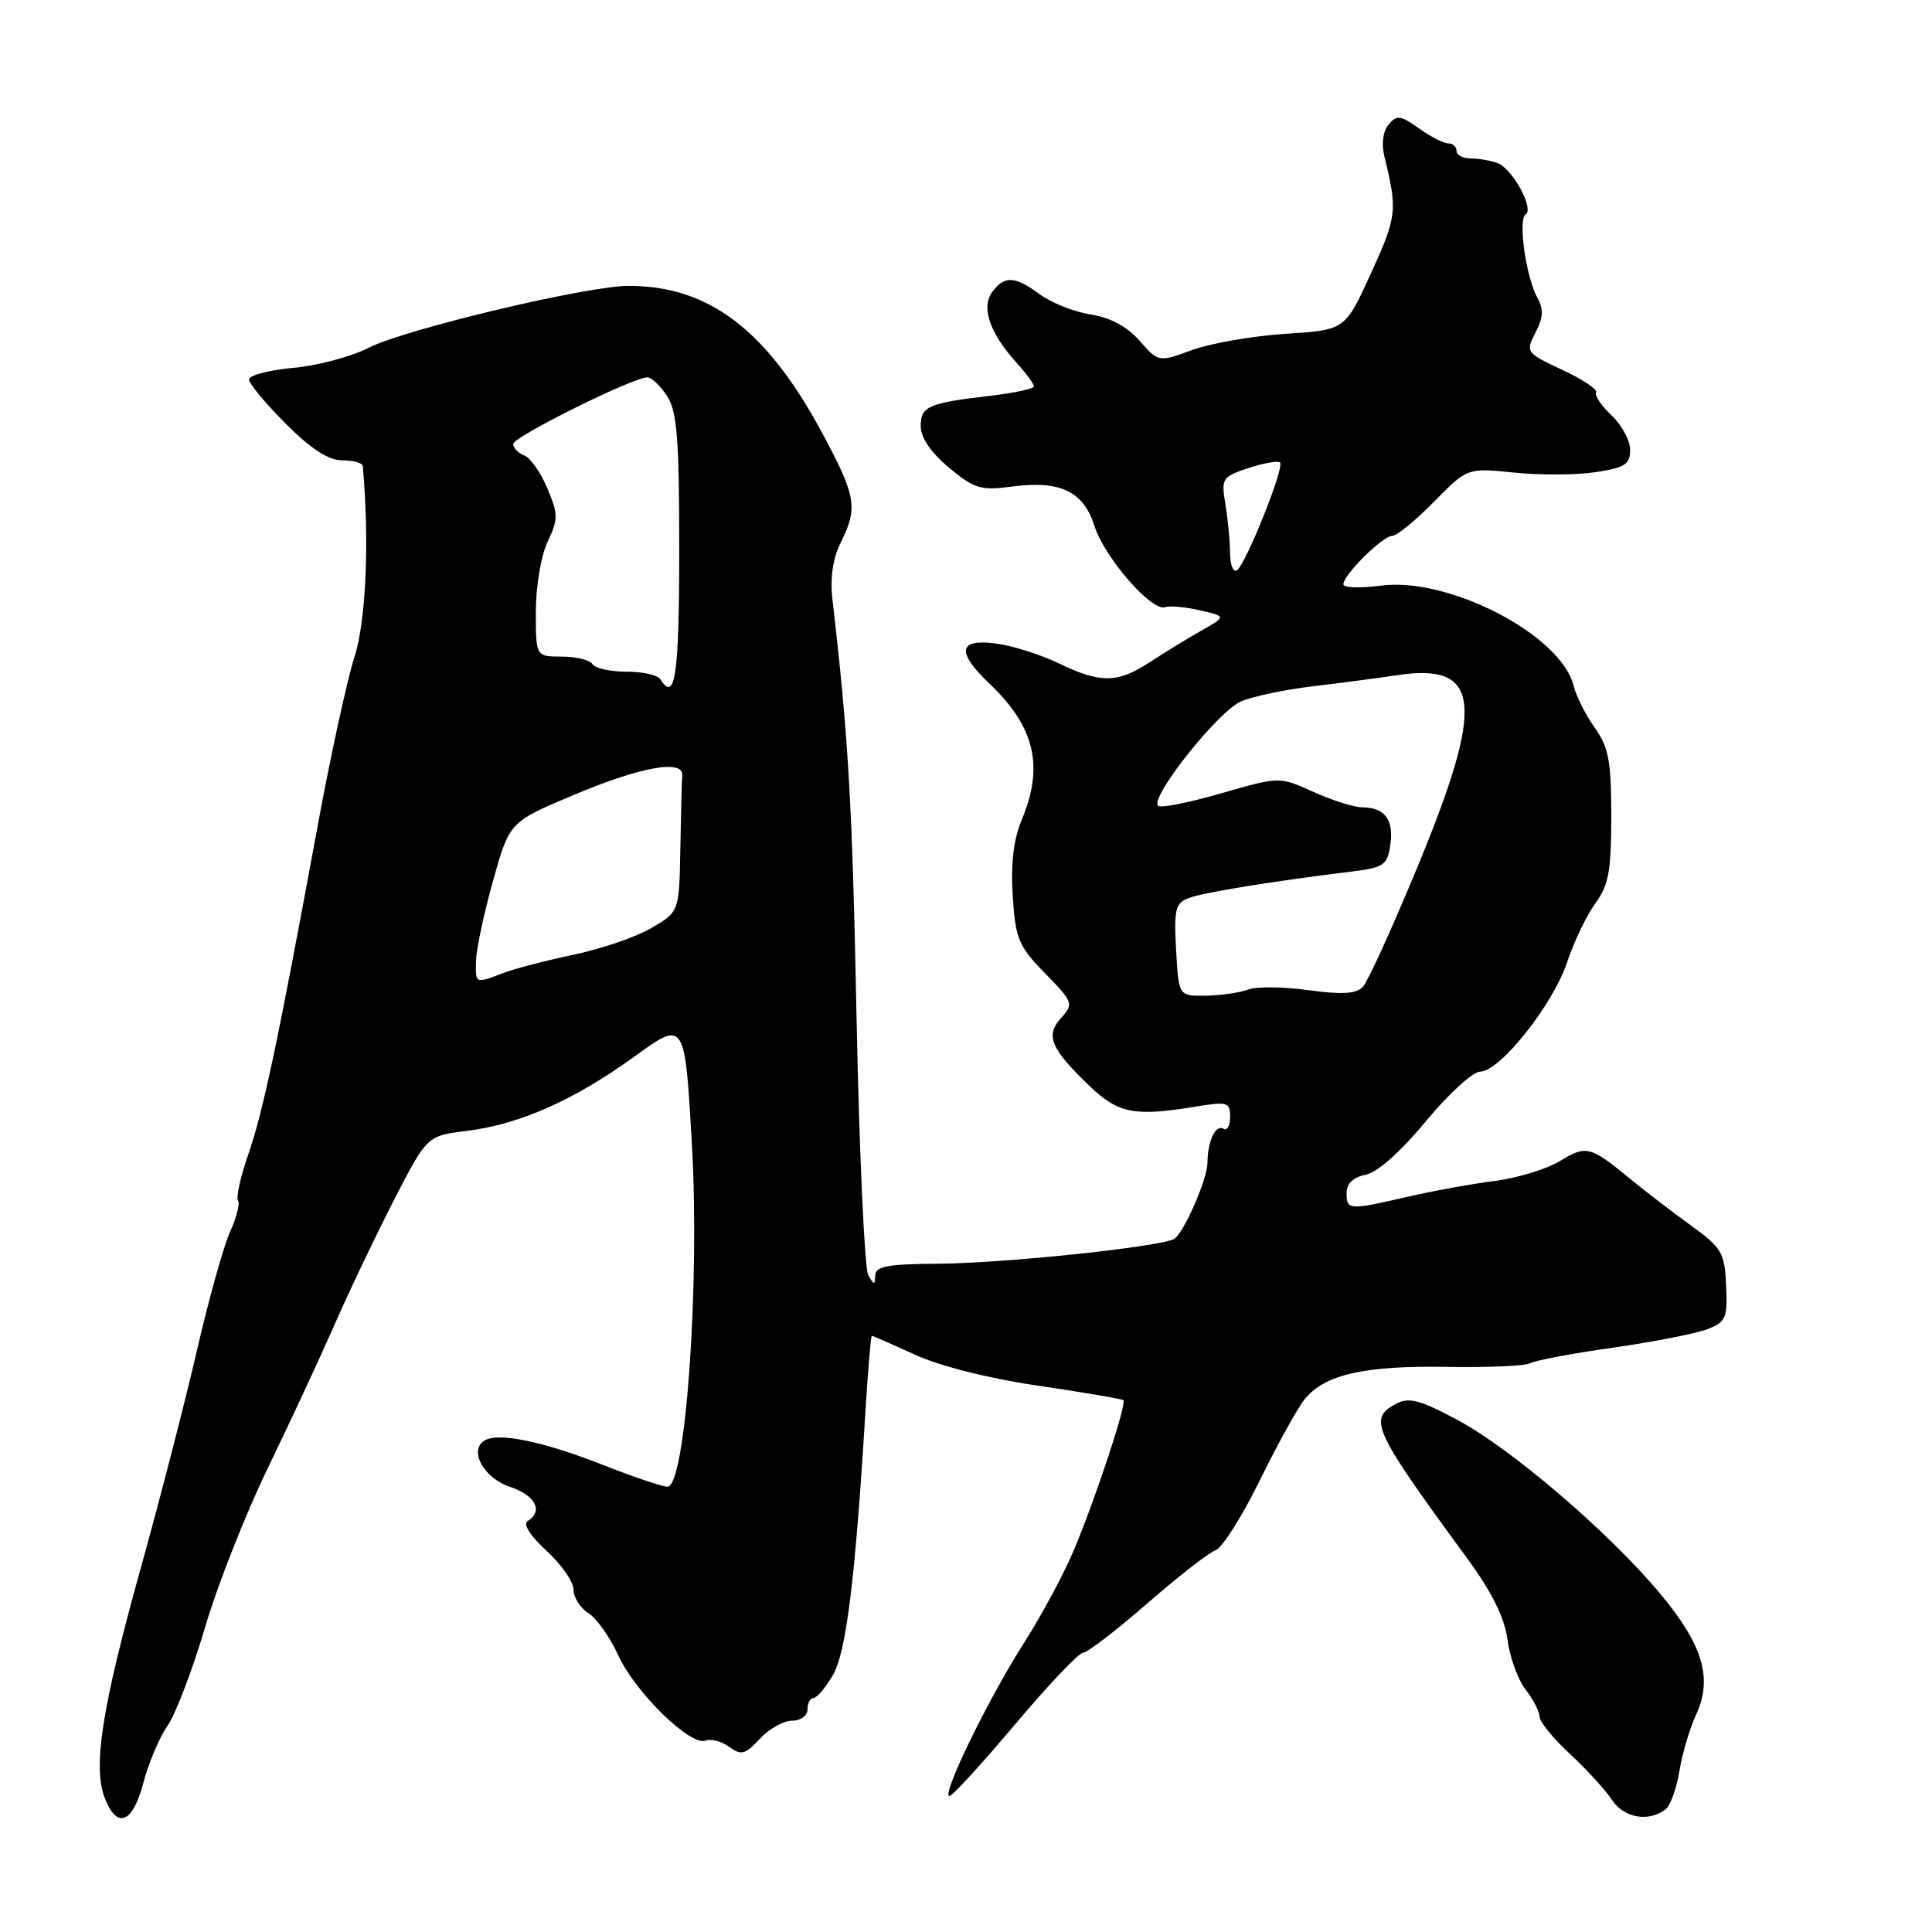 <?xml version="1.0" encoding="UTF-8" standalone="no"?>
<!DOCTYPE svg PUBLIC "-//W3C//DTD SVG 1.1//EN" "http://www.w3.org/Graphics/SVG/1.1/DTD/svg11.dtd" >
<svg xmlns="http://www.w3.org/2000/svg" xmlns:xlink="http://www.w3.org/1999/xlink" version="1.1" viewBox="0 0 256 256">
 <g >
 <path fill="currentColor"
d=" M 18.99 236.25 C 19.67 233.64 21.11 230.24 22.18 228.70 C 23.26 227.16 25.49 221.31 27.15 215.70 C 28.80 210.09 32.56 200.55 35.50 194.50 C 38.43 188.45 42.41 179.90 44.34 175.50 C 46.26 171.10 49.81 163.68 52.21 159.00 C 56.59 150.50 56.59 150.50 61.84 149.85 C 68.85 148.99 76.10 145.77 84.12 139.96 C 90.75 135.16 90.75 135.16 91.69 151.83 C 92.74 170.43 90.83 197.00 88.45 197.00 C 87.79 197.00 83.93 195.70 79.87 194.10 C 71.93 190.98 66.01 189.76 64.20 190.88 C 62.07 192.19 64.11 195.88 67.61 197.03 C 70.95 198.14 72.03 200.24 69.92 201.55 C 69.27 201.95 70.25 203.50 72.42 205.49 C 74.39 207.29 76.00 209.61 76.00 210.64 C 76.00 211.68 76.89 213.07 77.97 213.75 C 79.05 214.43 80.83 216.94 81.92 219.33 C 84.16 224.24 91.49 231.41 93.49 230.64 C 94.21 230.36 95.63 230.74 96.63 231.47 C 98.21 232.63 98.74 232.49 100.68 230.40 C 101.90 229.08 103.83 228.00 104.95 228.00 C 106.11 228.00 107.00 227.34 107.00 226.50 C 107.00 225.68 107.35 225.00 107.78 225.00 C 108.22 225.00 109.37 223.65 110.34 222.00 C 112.12 218.98 113.31 209.42 114.66 187.25 C 115.01 181.61 115.39 177.00 115.52 177.00 C 115.65 177.00 118.23 178.13 121.25 179.51 C 124.54 181.02 131.10 182.67 137.62 183.62 C 143.60 184.50 148.66 185.36 148.85 185.54 C 149.32 185.98 145.35 198.03 142.37 205.22 C 141.07 208.36 138.05 213.99 135.67 217.72 C 130.97 225.07 124.67 238.01 125.80 237.99 C 126.19 237.98 130.10 233.71 134.50 228.49 C 138.90 223.27 142.95 219.00 143.50 219.00 C 144.05 219.00 147.88 216.06 152.00 212.48 C 156.12 208.89 160.21 205.71 161.08 205.41 C 161.95 205.10 164.57 200.95 166.92 196.18 C 169.26 191.41 171.94 186.55 172.88 185.40 C 175.52 182.13 180.80 180.93 191.70 181.12 C 197.22 181.21 202.21 180.99 202.79 180.63 C 203.38 180.27 208.28 179.34 213.68 178.58 C 219.08 177.81 224.72 176.71 226.22 176.13 C 228.70 175.16 228.92 174.66 228.72 170.33 C 228.52 165.96 228.15 165.34 224.00 162.34 C 221.53 160.55 217.98 157.83 216.11 156.29 C 210.72 151.85 210.21 151.71 206.72 153.83 C 204.95 154.91 201.03 156.11 198.00 156.49 C 194.97 156.88 189.80 157.82 186.50 158.58 C 178.74 160.38 178.43 160.36 178.43 158.08 C 178.43 156.83 179.31 155.99 180.96 155.66 C 182.52 155.35 185.61 152.60 188.94 148.57 C 191.93 144.96 195.16 142.00 196.11 142.00 C 198.73 142.00 205.77 133.16 207.65 127.50 C 208.57 124.75 210.26 121.23 211.41 119.67 C 213.15 117.31 213.50 115.39 213.50 108.17 C 213.50 100.86 213.16 99.02 211.32 96.44 C 210.12 94.76 208.85 92.24 208.50 90.84 C 206.81 84.11 191.95 76.41 182.95 77.60 C 180.23 77.96 178.00 77.89 178.00 77.43 C 178.00 76.18 183.22 71.00 184.48 71.00 C 185.09 71.00 187.57 68.97 190.01 66.49 C 194.43 61.99 194.43 61.99 200.62 62.62 C 204.02 62.97 208.87 62.95 211.40 62.57 C 215.31 61.98 216.00 61.54 216.00 59.61 C 216.00 58.37 214.89 56.30 213.53 55.03 C 212.17 53.75 211.26 52.39 211.49 52.01 C 211.73 51.62 209.72 50.27 207.01 49.01 C 202.19 46.75 202.13 46.66 203.46 44.07 C 204.49 42.09 204.55 40.95 203.72 39.47 C 202.21 36.78 201.11 29.05 202.15 28.41 C 203.32 27.68 200.43 22.38 198.46 21.62 C 197.56 21.28 195.97 21.00 194.92 21.00 C 193.86 21.00 193.00 20.55 193.00 20.00 C 193.00 19.45 192.51 19.00 191.90 19.00 C 191.30 19.00 189.55 18.11 188.02 17.01 C 185.57 15.27 185.07 15.21 183.99 16.51 C 183.25 17.41 183.03 19.07 183.44 20.74 C 185.19 27.85 185.10 28.67 181.70 36.13 C 178.24 43.73 178.24 43.73 170.37 44.23 C 166.04 44.51 160.47 45.47 158.00 46.37 C 153.50 48.01 153.50 48.01 151.00 45.15 C 149.36 43.28 147.14 42.08 144.53 41.67 C 142.35 41.33 139.33 40.14 137.82 39.03 C 134.48 36.55 133.10 36.48 131.47 38.70 C 129.98 40.74 131.15 44.15 134.69 48.05 C 135.96 49.46 137.00 50.87 137.00 51.19 C 137.00 51.51 134.41 52.07 131.25 52.44 C 122.95 53.42 122.00 53.83 122.00 56.49 C 122.00 58.00 123.36 59.98 125.75 61.97 C 129.10 64.76 129.98 65.02 134.02 64.48 C 140.46 63.62 143.55 65.08 145.02 69.69 C 146.36 73.88 152.60 81.07 154.38 80.45 C 154.99 80.24 157.07 80.43 159.00 80.87 C 162.50 81.68 162.50 81.68 159.14 83.59 C 157.29 84.64 154.23 86.51 152.34 87.75 C 148.09 90.54 145.81 90.57 140.30 87.90 C 137.92 86.75 134.17 85.56 131.98 85.27 C 126.98 84.60 126.68 86.37 131.09 90.56 C 137.11 96.29 138.36 101.50 135.40 108.59 C 134.30 111.21 133.92 114.42 134.19 118.71 C 134.56 124.42 134.95 125.37 138.48 128.97 C 142.22 132.81 142.29 133.02 140.60 134.89 C 138.49 137.22 139.20 138.93 144.36 143.89 C 148.15 147.53 150.29 147.96 158.25 146.66 C 162.67 145.93 163.00 146.03 163.00 148.00 C 163.00 149.16 162.60 149.87 162.10 149.56 C 161.09 148.94 160.00 151.25 160.00 154.05 C 160.00 156.16 156.97 163.16 155.64 164.13 C 154.22 165.16 133.12 167.40 124.25 167.45 C 117.62 167.49 116.00 167.79 115.97 169.00 C 115.94 170.32 115.83 170.31 115.05 168.98 C 114.56 168.14 113.86 152.84 113.50 134.98 C 112.93 106.43 112.45 98.00 110.29 79.30 C 109.98 76.58 110.37 73.96 111.40 71.89 C 113.72 67.25 113.46 65.75 108.85 57.20 C 101.57 43.70 93.87 37.87 83.31 37.88 C 77.76 37.88 53.66 43.62 48.81 46.10 C 46.52 47.27 42.02 48.46 38.82 48.75 C 35.62 49.04 33.00 49.73 33.00 50.28 C 33.00 50.83 35.19 53.47 37.86 56.14 C 41.22 59.50 43.53 61.00 45.36 61.00 C 46.81 61.00 48.03 61.34 48.07 61.75 C 48.96 71.61 48.51 82.26 46.98 87.00 C 46.01 90.03 43.80 100.15 42.08 109.50 C 36.83 138.00 34.87 147.27 32.92 152.89 C 31.89 155.85 31.27 158.63 31.54 159.07 C 31.81 159.51 31.34 161.36 30.50 163.18 C 29.66 165.01 27.67 172.12 26.08 179.00 C 24.49 185.88 21.12 198.93 18.59 208.00 C 13.49 226.32 12.28 234.13 13.88 238.25 C 15.51 242.43 17.58 241.62 18.99 236.25 Z  M 220.67 239.77 C 221.32 239.28 222.15 237.00 222.53 234.69 C 222.90 232.39 223.89 229.04 224.72 227.25 C 226.98 222.39 225.67 217.98 219.95 211.13 C 213.14 202.98 200.22 191.93 193.02 188.09 C 188.17 185.51 186.66 185.11 185.02 185.99 C 181.25 188.01 181.87 189.37 194.35 206.41 C 197.70 210.98 199.36 214.33 199.75 217.26 C 200.05 219.59 201.13 222.57 202.15 223.88 C 203.17 225.20 204.00 226.81 204.00 227.47 C 204.00 228.14 205.80 230.35 208.01 232.39 C 210.21 234.43 212.72 237.17 213.58 238.48 C 215.15 240.88 218.40 241.47 220.67 239.77 Z  M 155.84 125.88 C 155.54 120.48 155.74 119.67 157.53 118.99 C 159.43 118.26 168.50 116.79 179.14 115.48 C 183.35 114.96 183.83 114.63 184.22 111.98 C 184.71 108.64 183.52 107.01 180.55 106.98 C 179.42 106.97 176.48 106.04 174.01 104.92 C 169.53 102.89 169.53 102.89 161.78 105.13 C 157.52 106.36 153.77 107.10 153.45 106.78 C 152.32 105.66 161.50 94.13 164.50 92.91 C 166.15 92.24 170.43 91.35 174.00 90.93 C 177.57 90.51 182.57 89.85 185.10 89.47 C 196.22 87.79 196.81 93.12 187.89 114.71 C 184.53 122.85 181.24 130.07 180.59 130.76 C 179.71 131.70 177.83 131.81 173.35 131.20 C 170.02 130.74 166.44 130.71 165.40 131.12 C 164.35 131.52 161.85 131.89 159.84 131.93 C 156.18 132.00 156.18 132.00 155.84 125.88 Z  M 63.08 127.25 C 63.12 125.74 64.13 121.00 65.33 116.71 C 67.51 108.92 67.51 108.92 76.01 105.34 C 84.89 101.60 90.57 100.57 90.40 102.75 C 90.34 103.44 90.23 107.78 90.15 112.40 C 90.00 120.80 90.00 120.80 86.37 122.94 C 84.38 124.12 79.76 125.71 76.10 126.48 C 72.45 127.25 68.20 128.35 66.66 128.94 C 62.93 130.36 62.99 130.39 63.08 127.25 Z  M 87.50 90.00 C 87.16 89.45 85.14 89.00 83.00 89.00 C 80.86 89.00 78.84 88.55 78.50 88.00 C 78.16 87.45 76.33 87.00 74.44 87.00 C 71.00 87.00 71.00 87.00 71.00 81.03 C 71.00 77.70 71.69 73.62 72.56 71.78 C 73.98 68.80 73.97 68.15 72.53 64.71 C 71.65 62.62 70.28 60.66 69.47 60.35 C 68.66 60.04 68.00 59.35 68.00 58.83 C 68.00 57.88 83.87 50.00 85.78 50.00 C 86.33 50.00 87.50 51.11 88.38 52.46 C 89.72 54.50 90.00 58.05 90.00 72.96 C 90.00 89.46 89.46 93.17 87.50 90.00 Z  M 162.99 73.31 C 162.98 71.76 162.71 68.86 162.38 66.86 C 161.80 63.38 161.93 63.18 165.45 62.01 C 167.48 61.35 169.35 61.02 169.61 61.28 C 170.24 61.90 165.05 74.85 163.89 75.57 C 163.40 75.87 163.00 74.85 162.99 73.31 Z "/>
</g>
</svg>